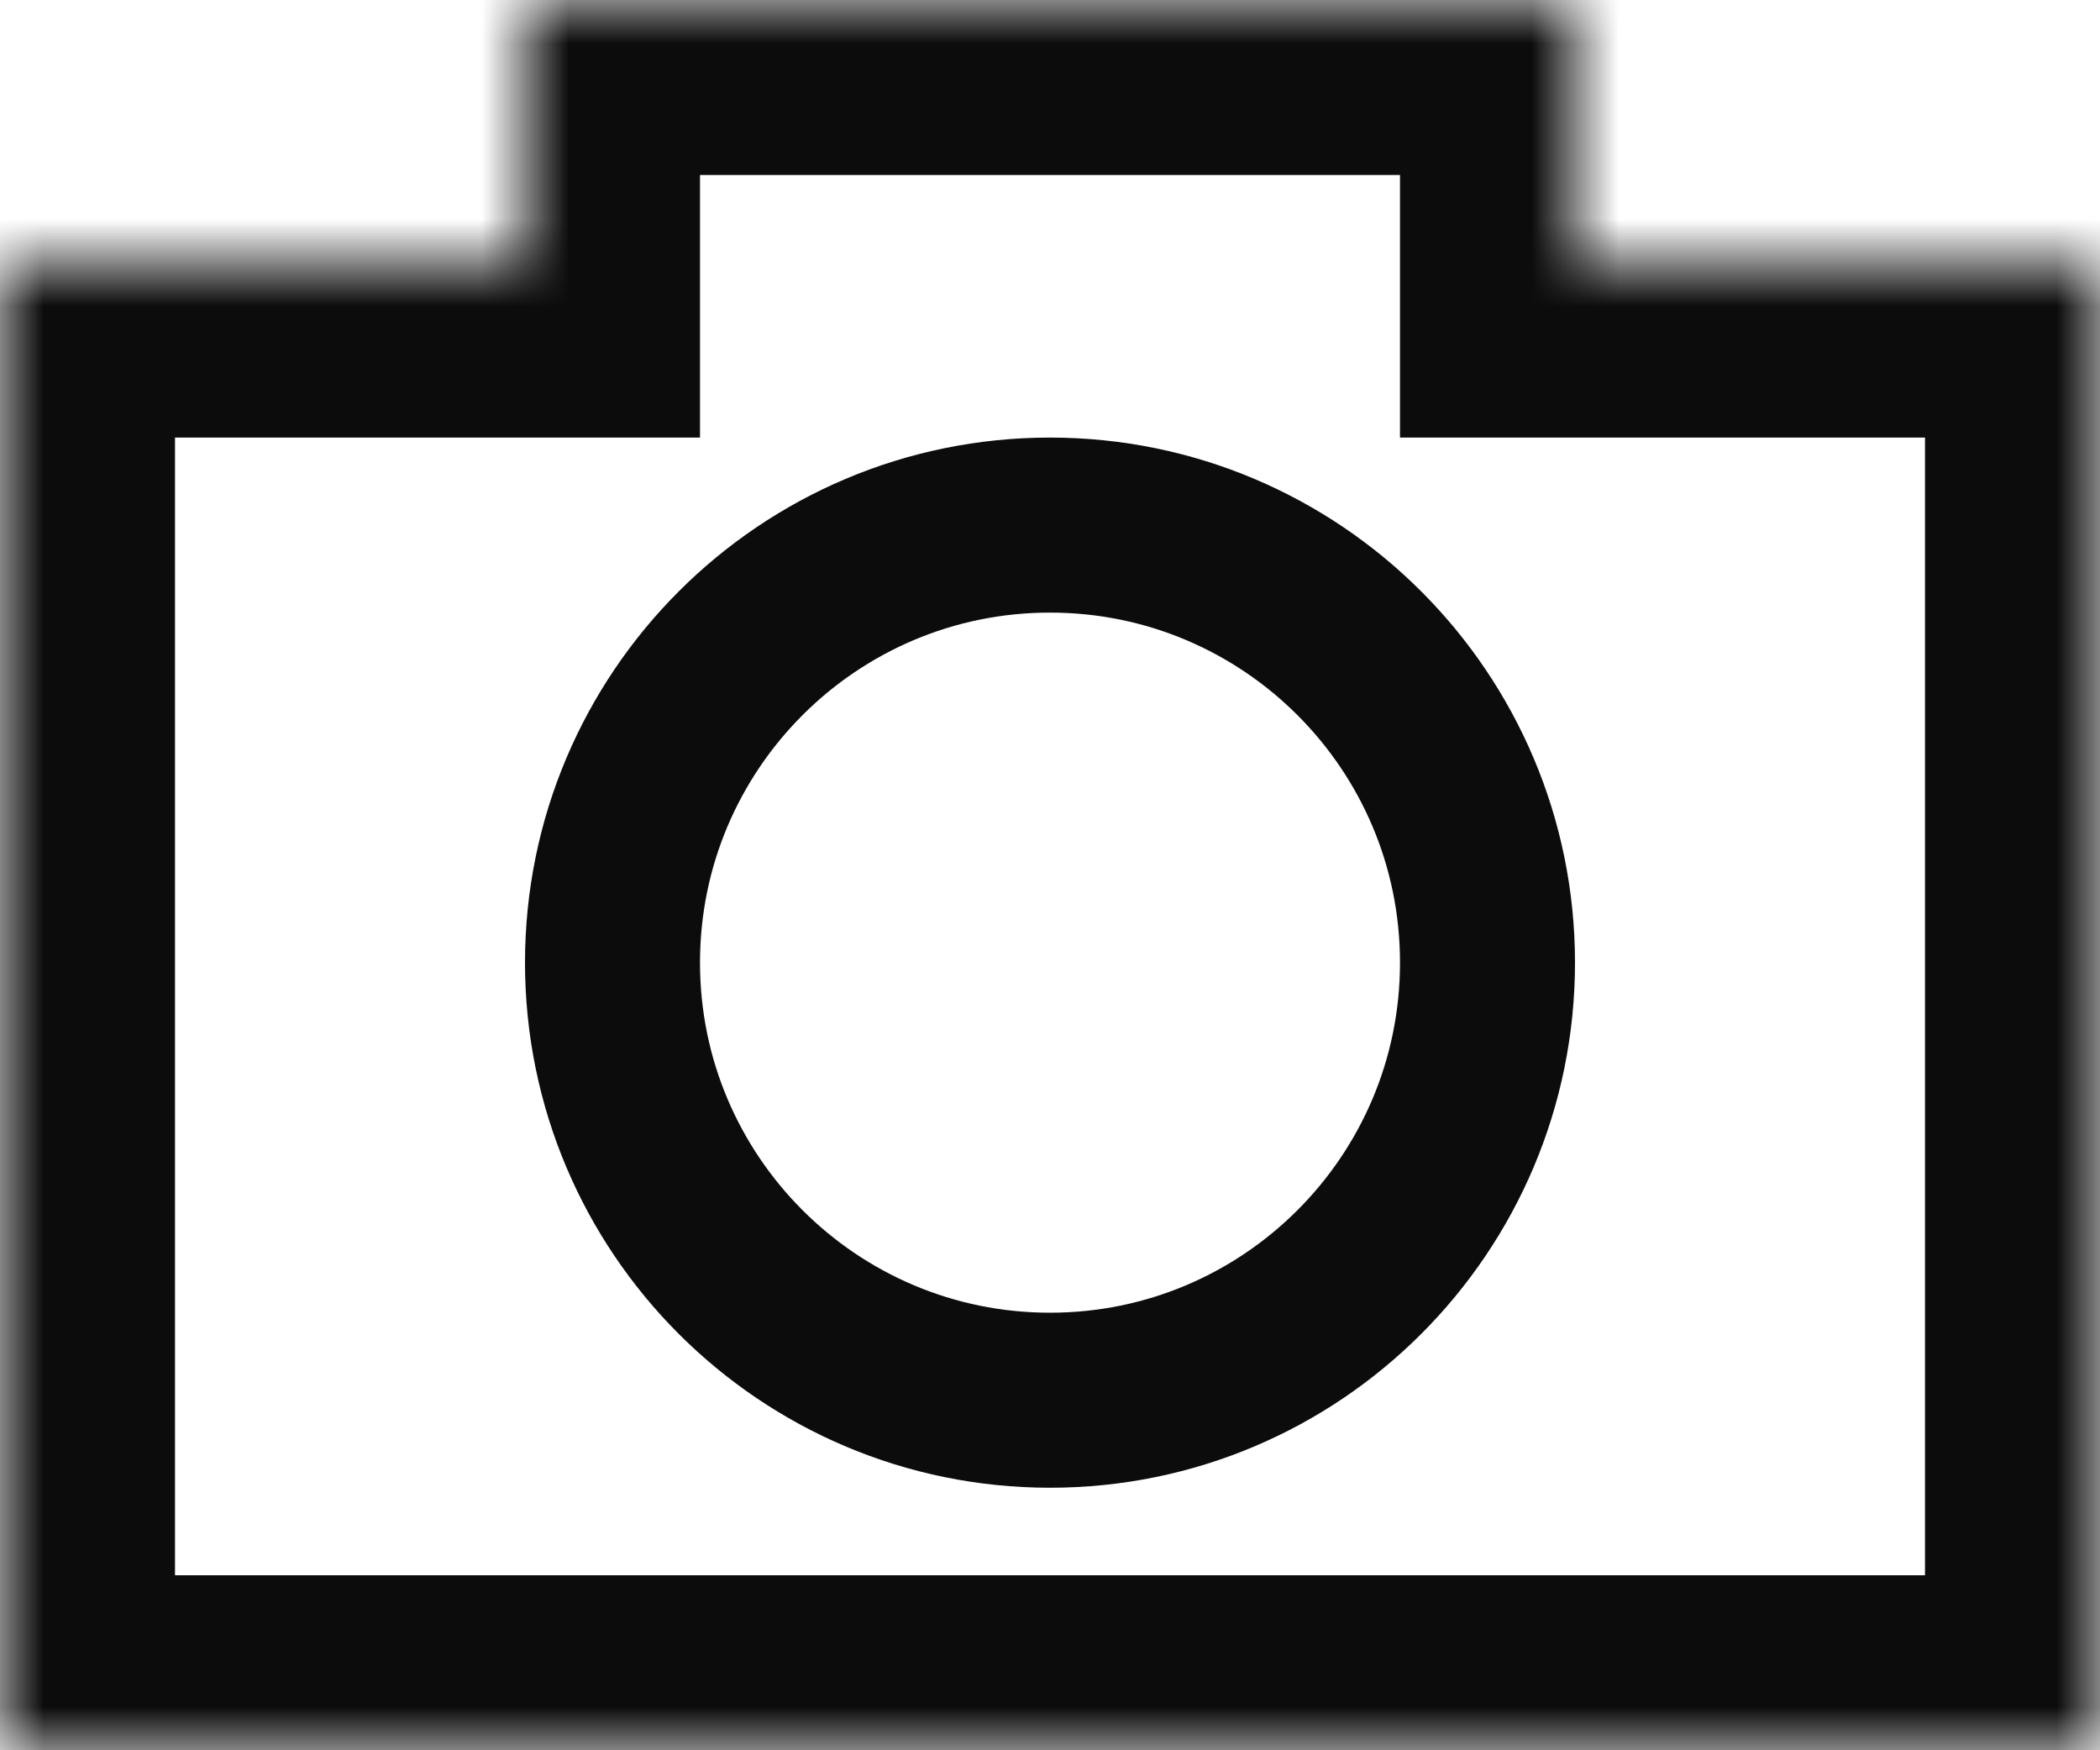 <svg width="24" height="20" viewBox="0 0 24 20" fill="none" xmlns="http://www.w3.org/2000/svg">
<mask id="path-1-inside-1" fill="white">
<path fill-rule="evenodd" clip-rule="evenodd" d="M18 0H6V3H0V20H24V3H18V0Z"/>
</mask>
<path d="M6 0V-2H4V0H6ZM18 0H20V-2H18V0ZM6 3V5H8V3H6ZM0 3V1H-2V3H0ZM0 20H-2V22H0V20ZM24 20V22H26V20H24ZM24 3H26V1H24V3ZM18 3H16V5H18V3ZM6 2H18V-2H6V2ZM8 3V0H4V3H8ZM0 5H6V1H0V5ZM2 20V3H-2V20H2ZM24 18H0V22H24V18ZM22 3V20H26V3H22ZM18 5H24V1H18V5ZM16 0V3H20V0H16Z" fill="#0C0C0C" mask="url(#path-1-inside-1)"/>
<path d="M17 11C17 13.761 14.761 16 12 16C9.239 16 7 13.761 7 11C7 8.239 9.239 6 12 6C14.761 6 17 8.239 17 11Z" stroke="#0C0C0C" stroke-width="2"/>
</svg>
